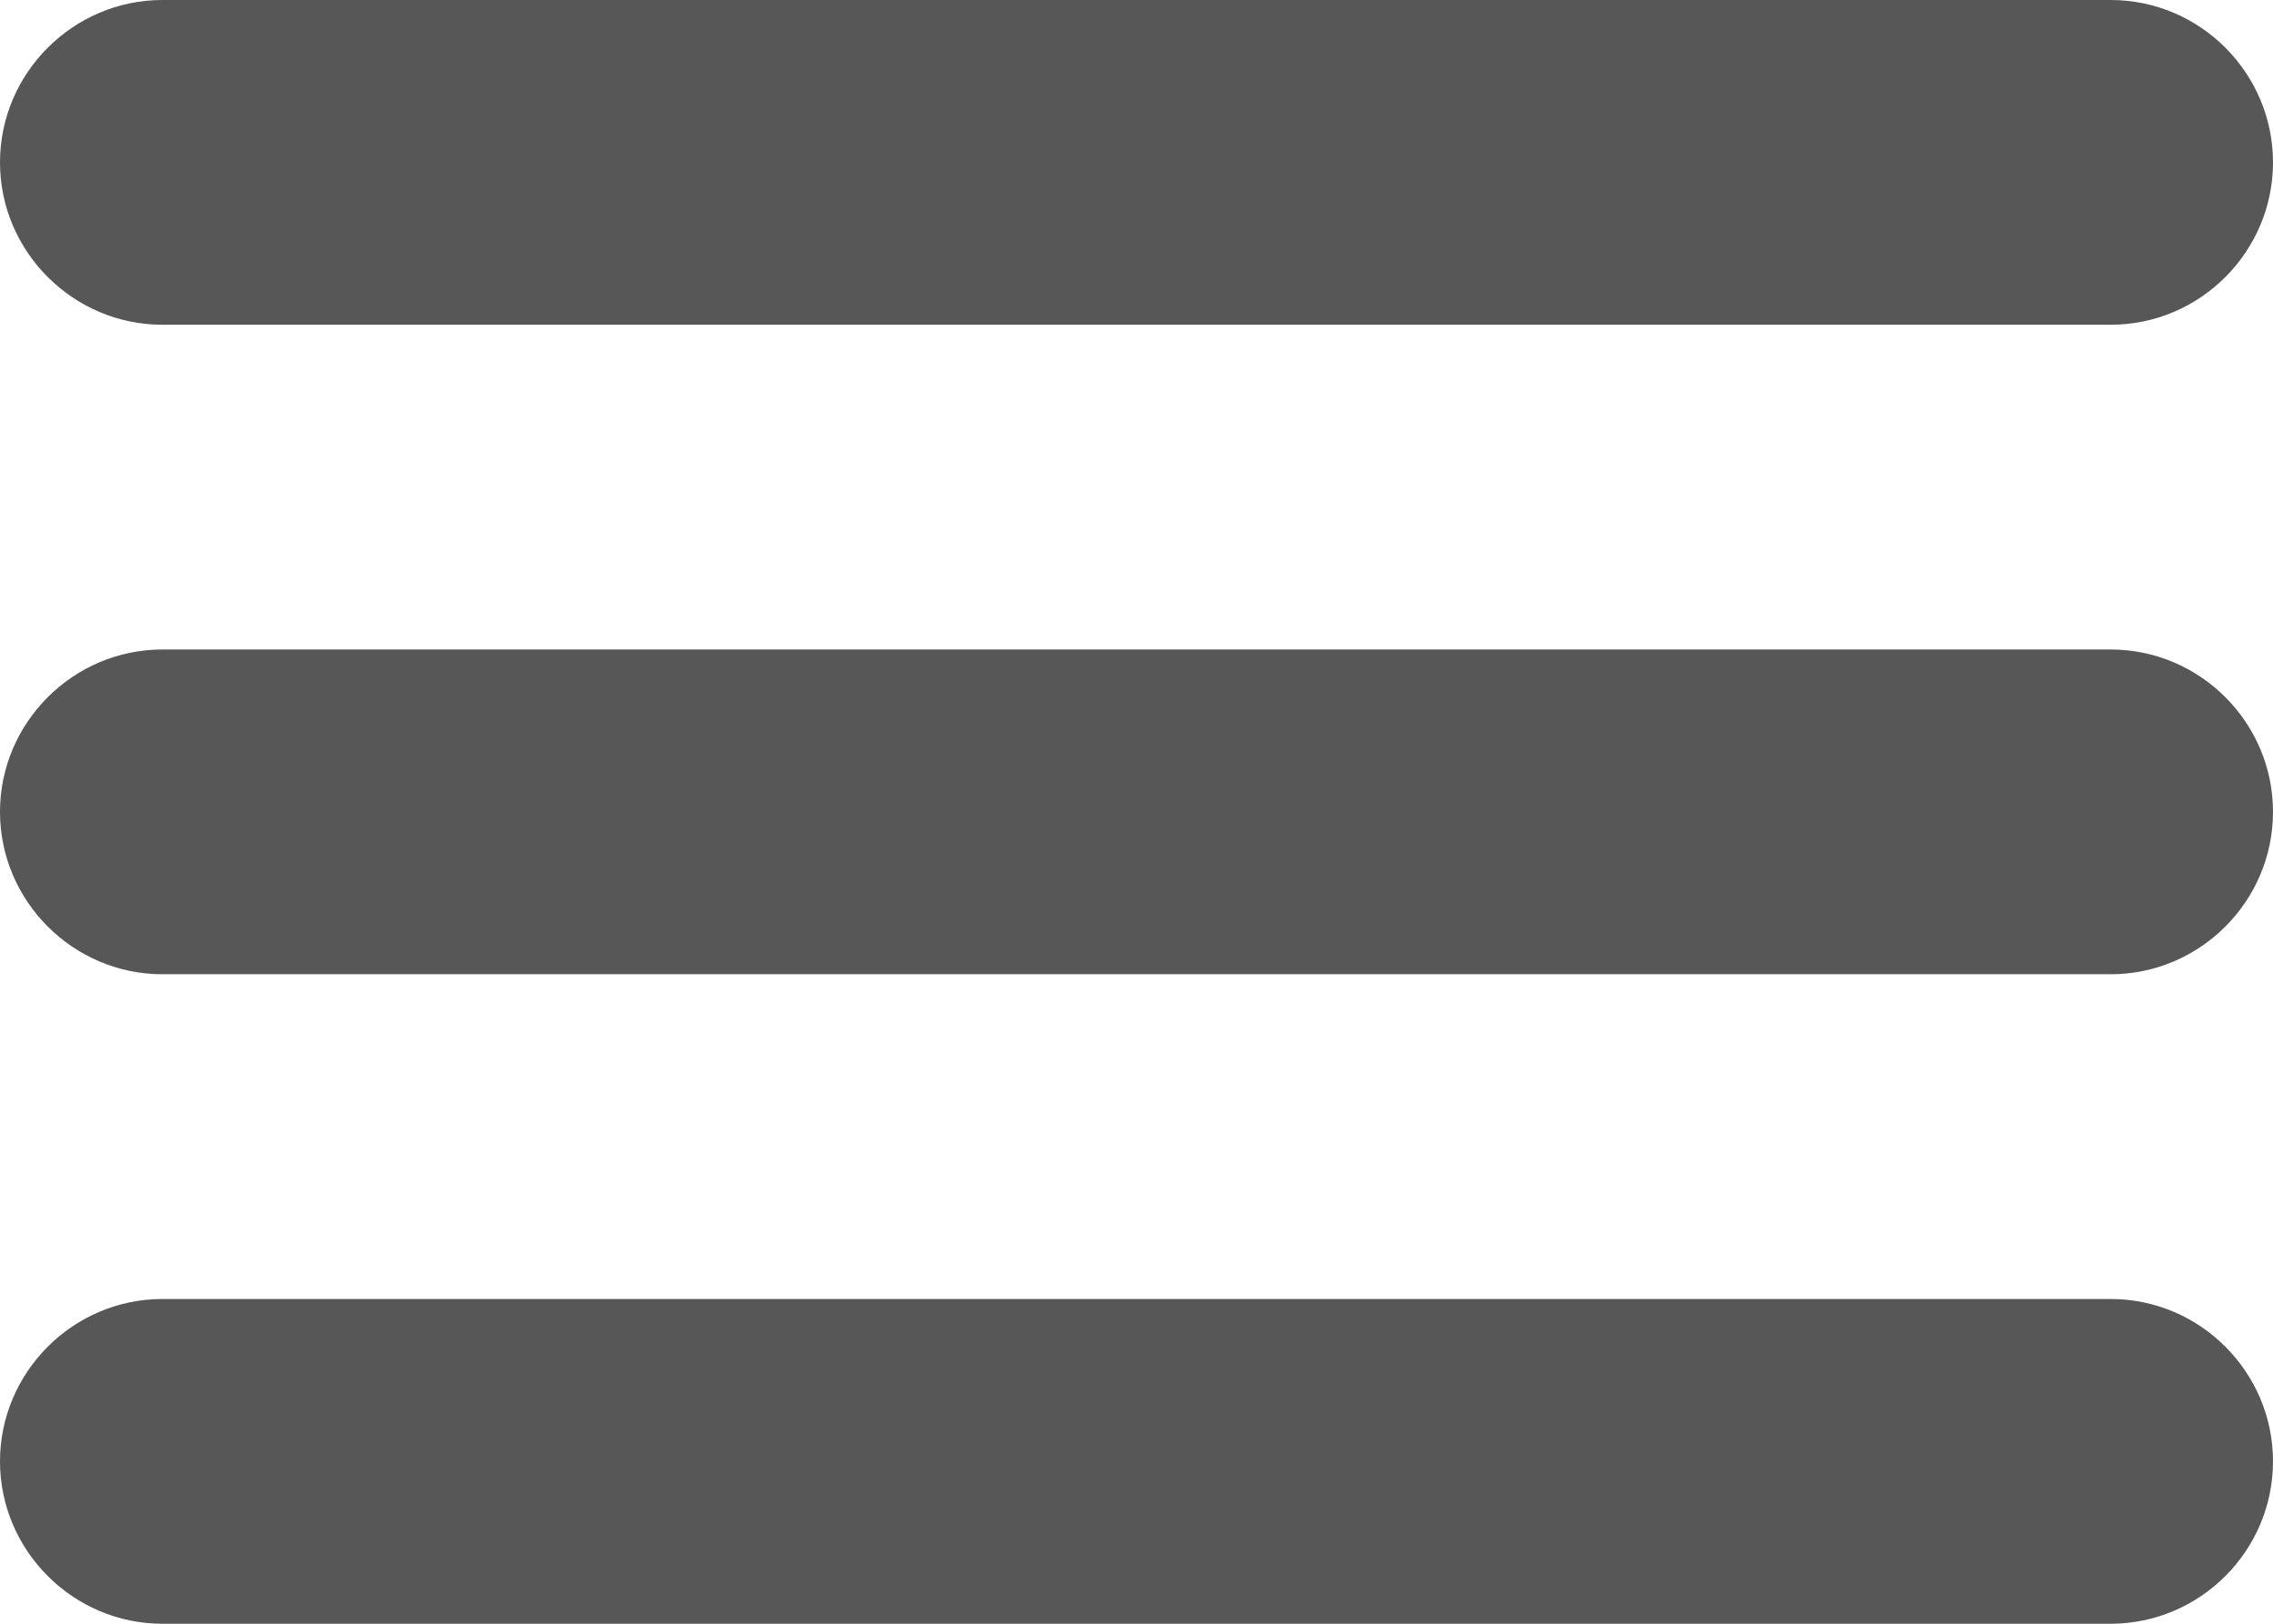 <svg xmlns="http://www.w3.org/2000/svg" width="28" height="20" viewBox="0 0 28 20">
  <g fill="none" fill-rule="evenodd">
    <rect width="28" height="20" fill="#FFF"/>
    <path fill="#575757" fill-rule="nonzero" d="M26,16 L2,16 C0.902,16 0,16.9 0,18 C0,19.1 0.902,20 2,20 L26,20 C27.102,20 28,19.1 28,18 C28,16.9 27.102,16 26,16 M26,8 L2,8 C0.902,8 0,8.9 0,10 C0,11.1 0.902,12 2,12 L26,12 C27.102,12 28,11.1 28,10 C28,8.9 27.102,8 26,8 M2,4 L26,4 C27.102,4 28,3.1 28,2 C28,0.9 27.102,0 26,0 L2,0 C0.902,0 0,0.9 0,2 C0,3.1 0.902,4 2,4"/>
  </g>
</svg>
